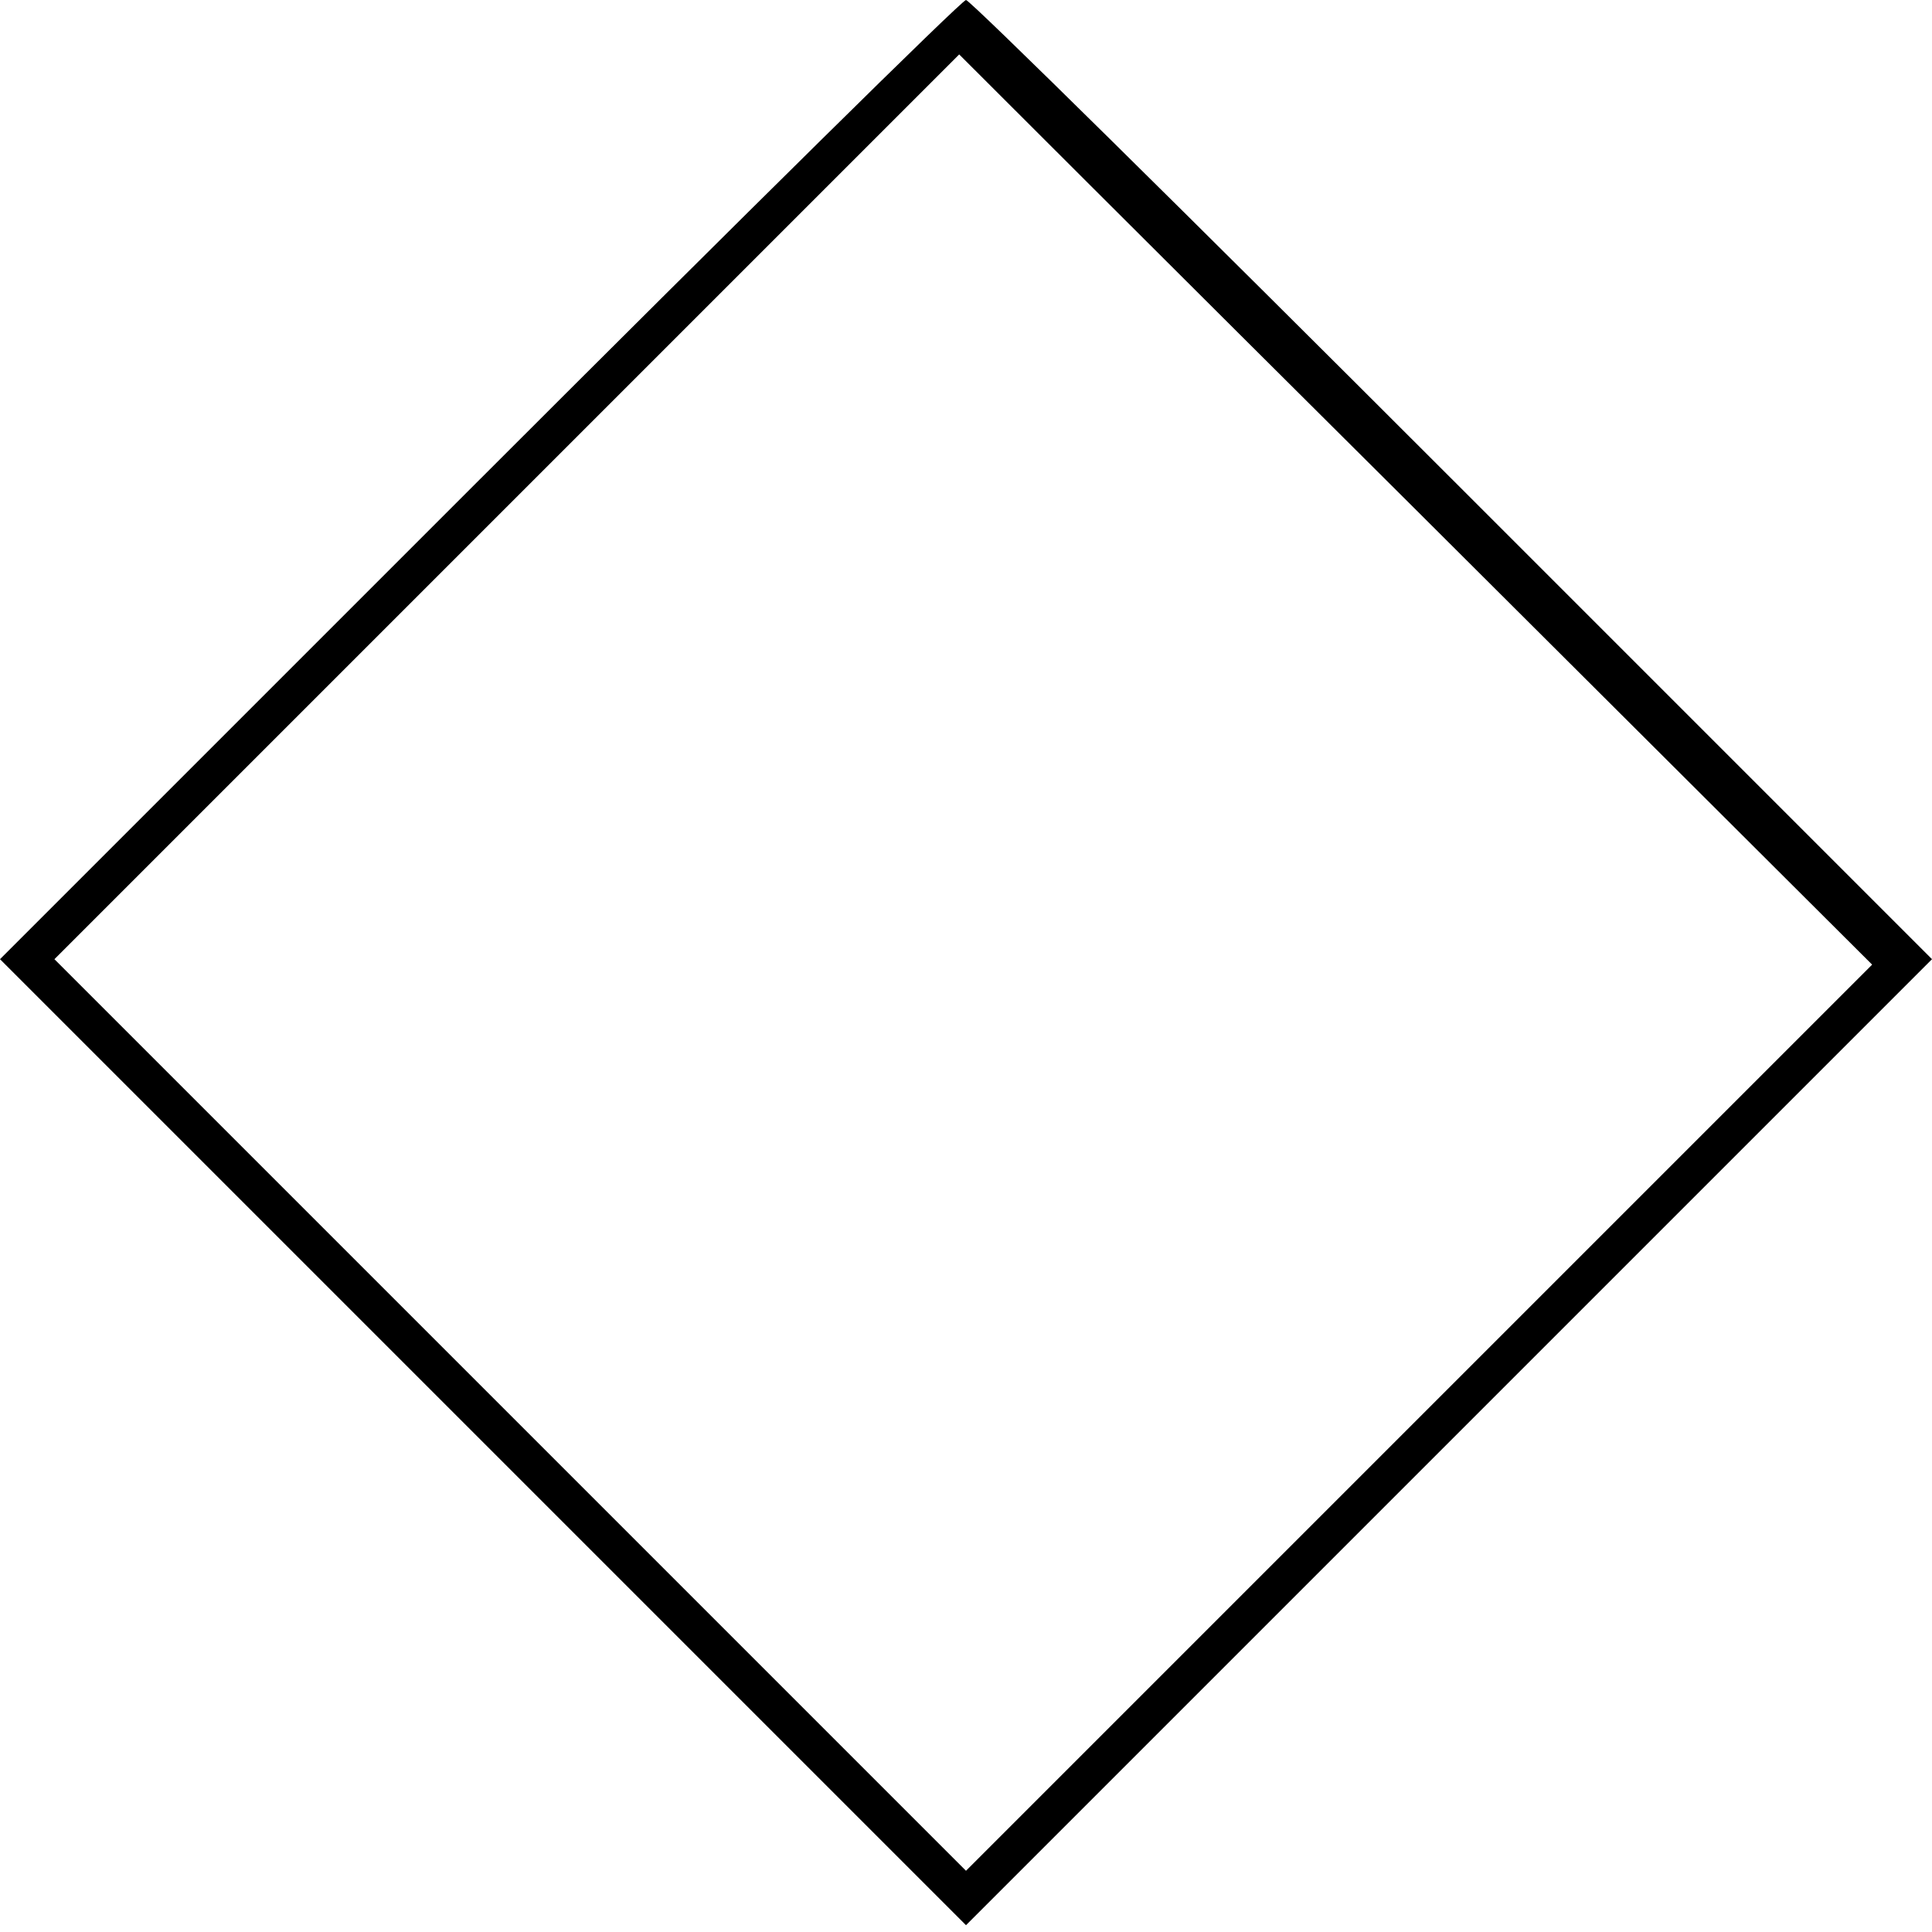 <?xml version="1.0" standalone="no"?>
<!DOCTYPE svg PUBLIC "-//W3C//DTD SVG 20010904//EN"
 "http://www.w3.org/TR/2001/REC-SVG-20010904/DTD/svg10.dtd">
<svg version="1.0" xmlns="http://www.w3.org/2000/svg"
viewBox="5 9 142 142"
 preserveAspectRatio="xMidYMid meet">
<g transform="translate(0,155) scale(0.1,-0.1)"
fill="#000000" stroke="none">
<path d="M402 1107 l-352 -352 355 -355 355 -355 355 355 355 355 -352 352
c-194 194 -355 353 -358 353 -3 0 -164 -159 -358 -353z m689 -22 l335 -334
-333 -333 -333 -333 -335 335 -335 335 332 332 c183 183 333 333 333 333 0 0
151 -151 336 -335z"/>
</g>
</svg>
